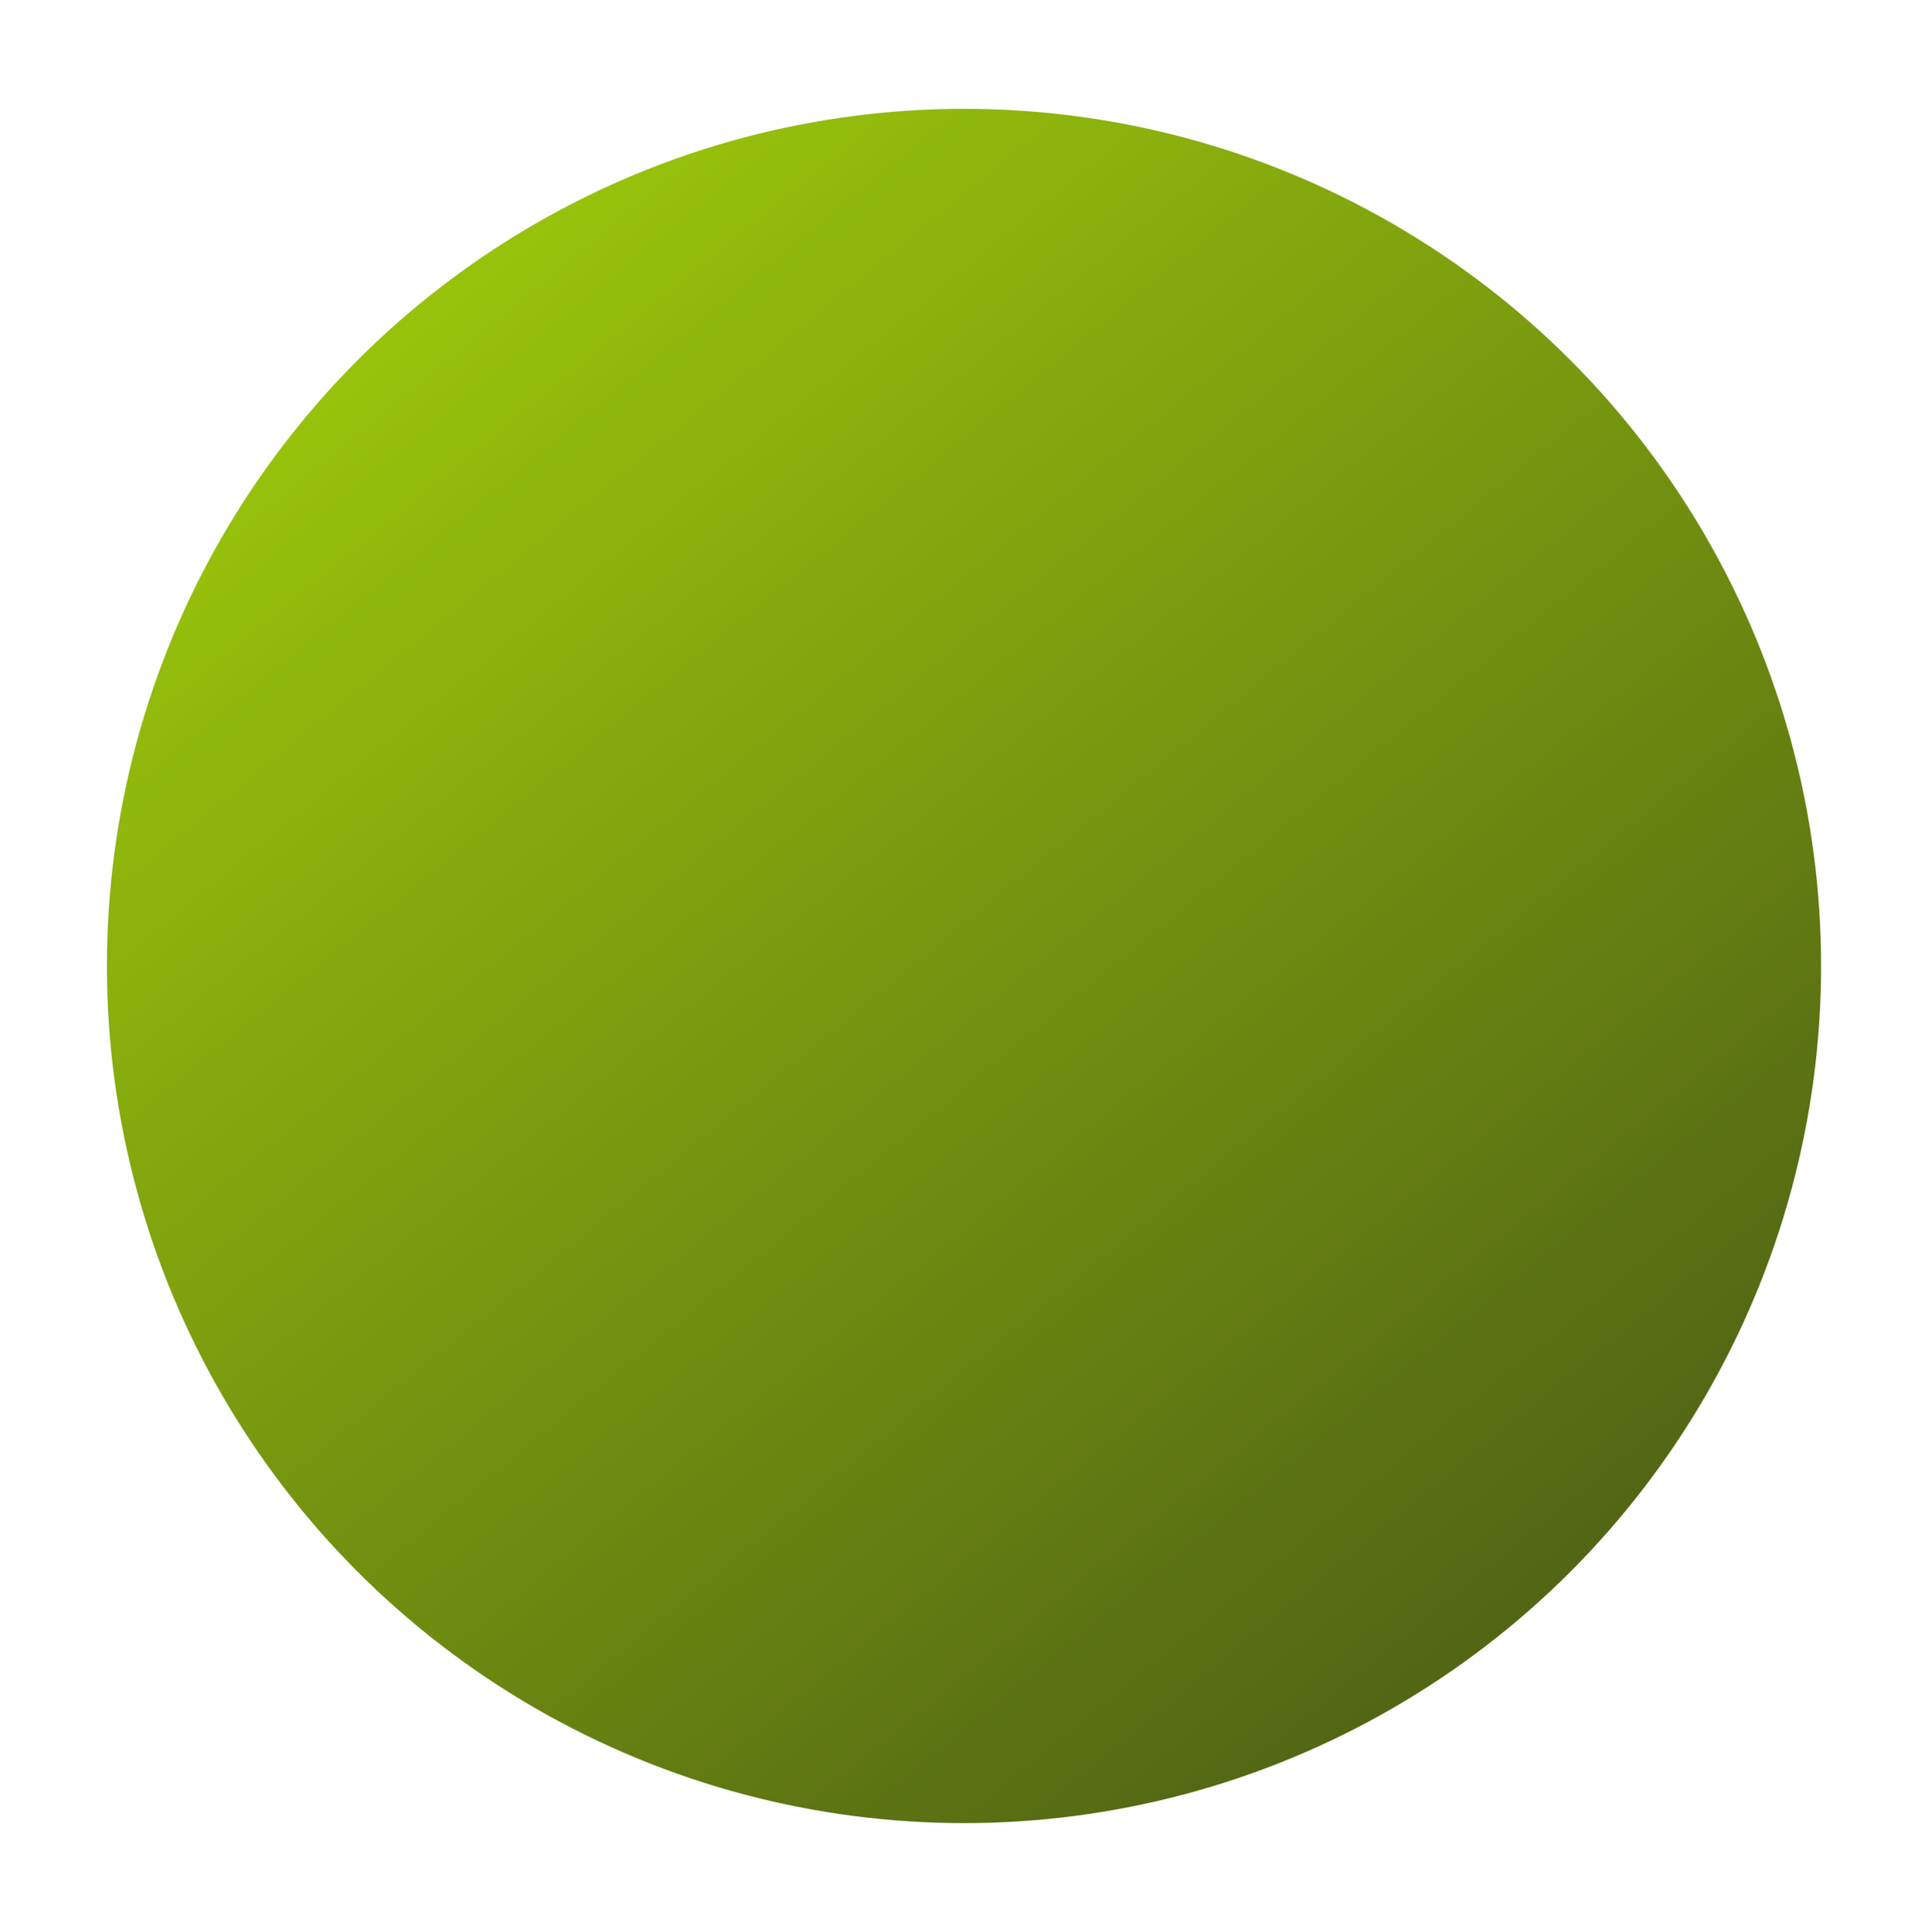 <svg width="541" height="542" viewBox="0 0 541 542" fill="none" xmlns="http://www.w3.org/2000/svg">
<g filter="url(#filter0_d_1_2822)">
<circle cx="250.5" cy="251.032" r="240.5" fill="url(#paint0_linear_1_2822)"/>
</g>
<defs>
<filter id="filter0_d_1_2822" x="0" y="0.532" width="541" height="541" filterUnits="userSpaceOnUse" color-interpolation-filters="sRGB">
<feFlood flood-opacity="0" result="BackgroundImageFix"/>
<feColorMatrix in="SourceAlpha" type="matrix" values="0 0 0 0 0 0 0 0 0 0 0 0 0 0 0 0 0 0 127 0" result="hardAlpha"/>
<feOffset dx="20" dy="20"/>
<feGaussianBlur stdDeviation="15"/>
<feColorMatrix type="matrix" values="0 0 0 0 0 0 0 0 0 0 0 0 0 0 0 0 0 0 0.1 0"/>
<feBlend mode="normal" in2="BackgroundImageFix" result="effect1_dropShadow_1_2822"/>
<feBlend mode="normal" in="SourceGraphic" in2="effect1_dropShadow_1_2822" result="shape"/>
</filter>
<linearGradient id="paint0_linear_1_2822" x1="421.5" y1="414.032" x2="123.5" y2="50.032" gradientUnits="userSpaceOnUse">
<stop stop-color="#536614"/>
<stop offset="1" stop-color="#97C20B"/>
</linearGradient>
</defs>
</svg>
